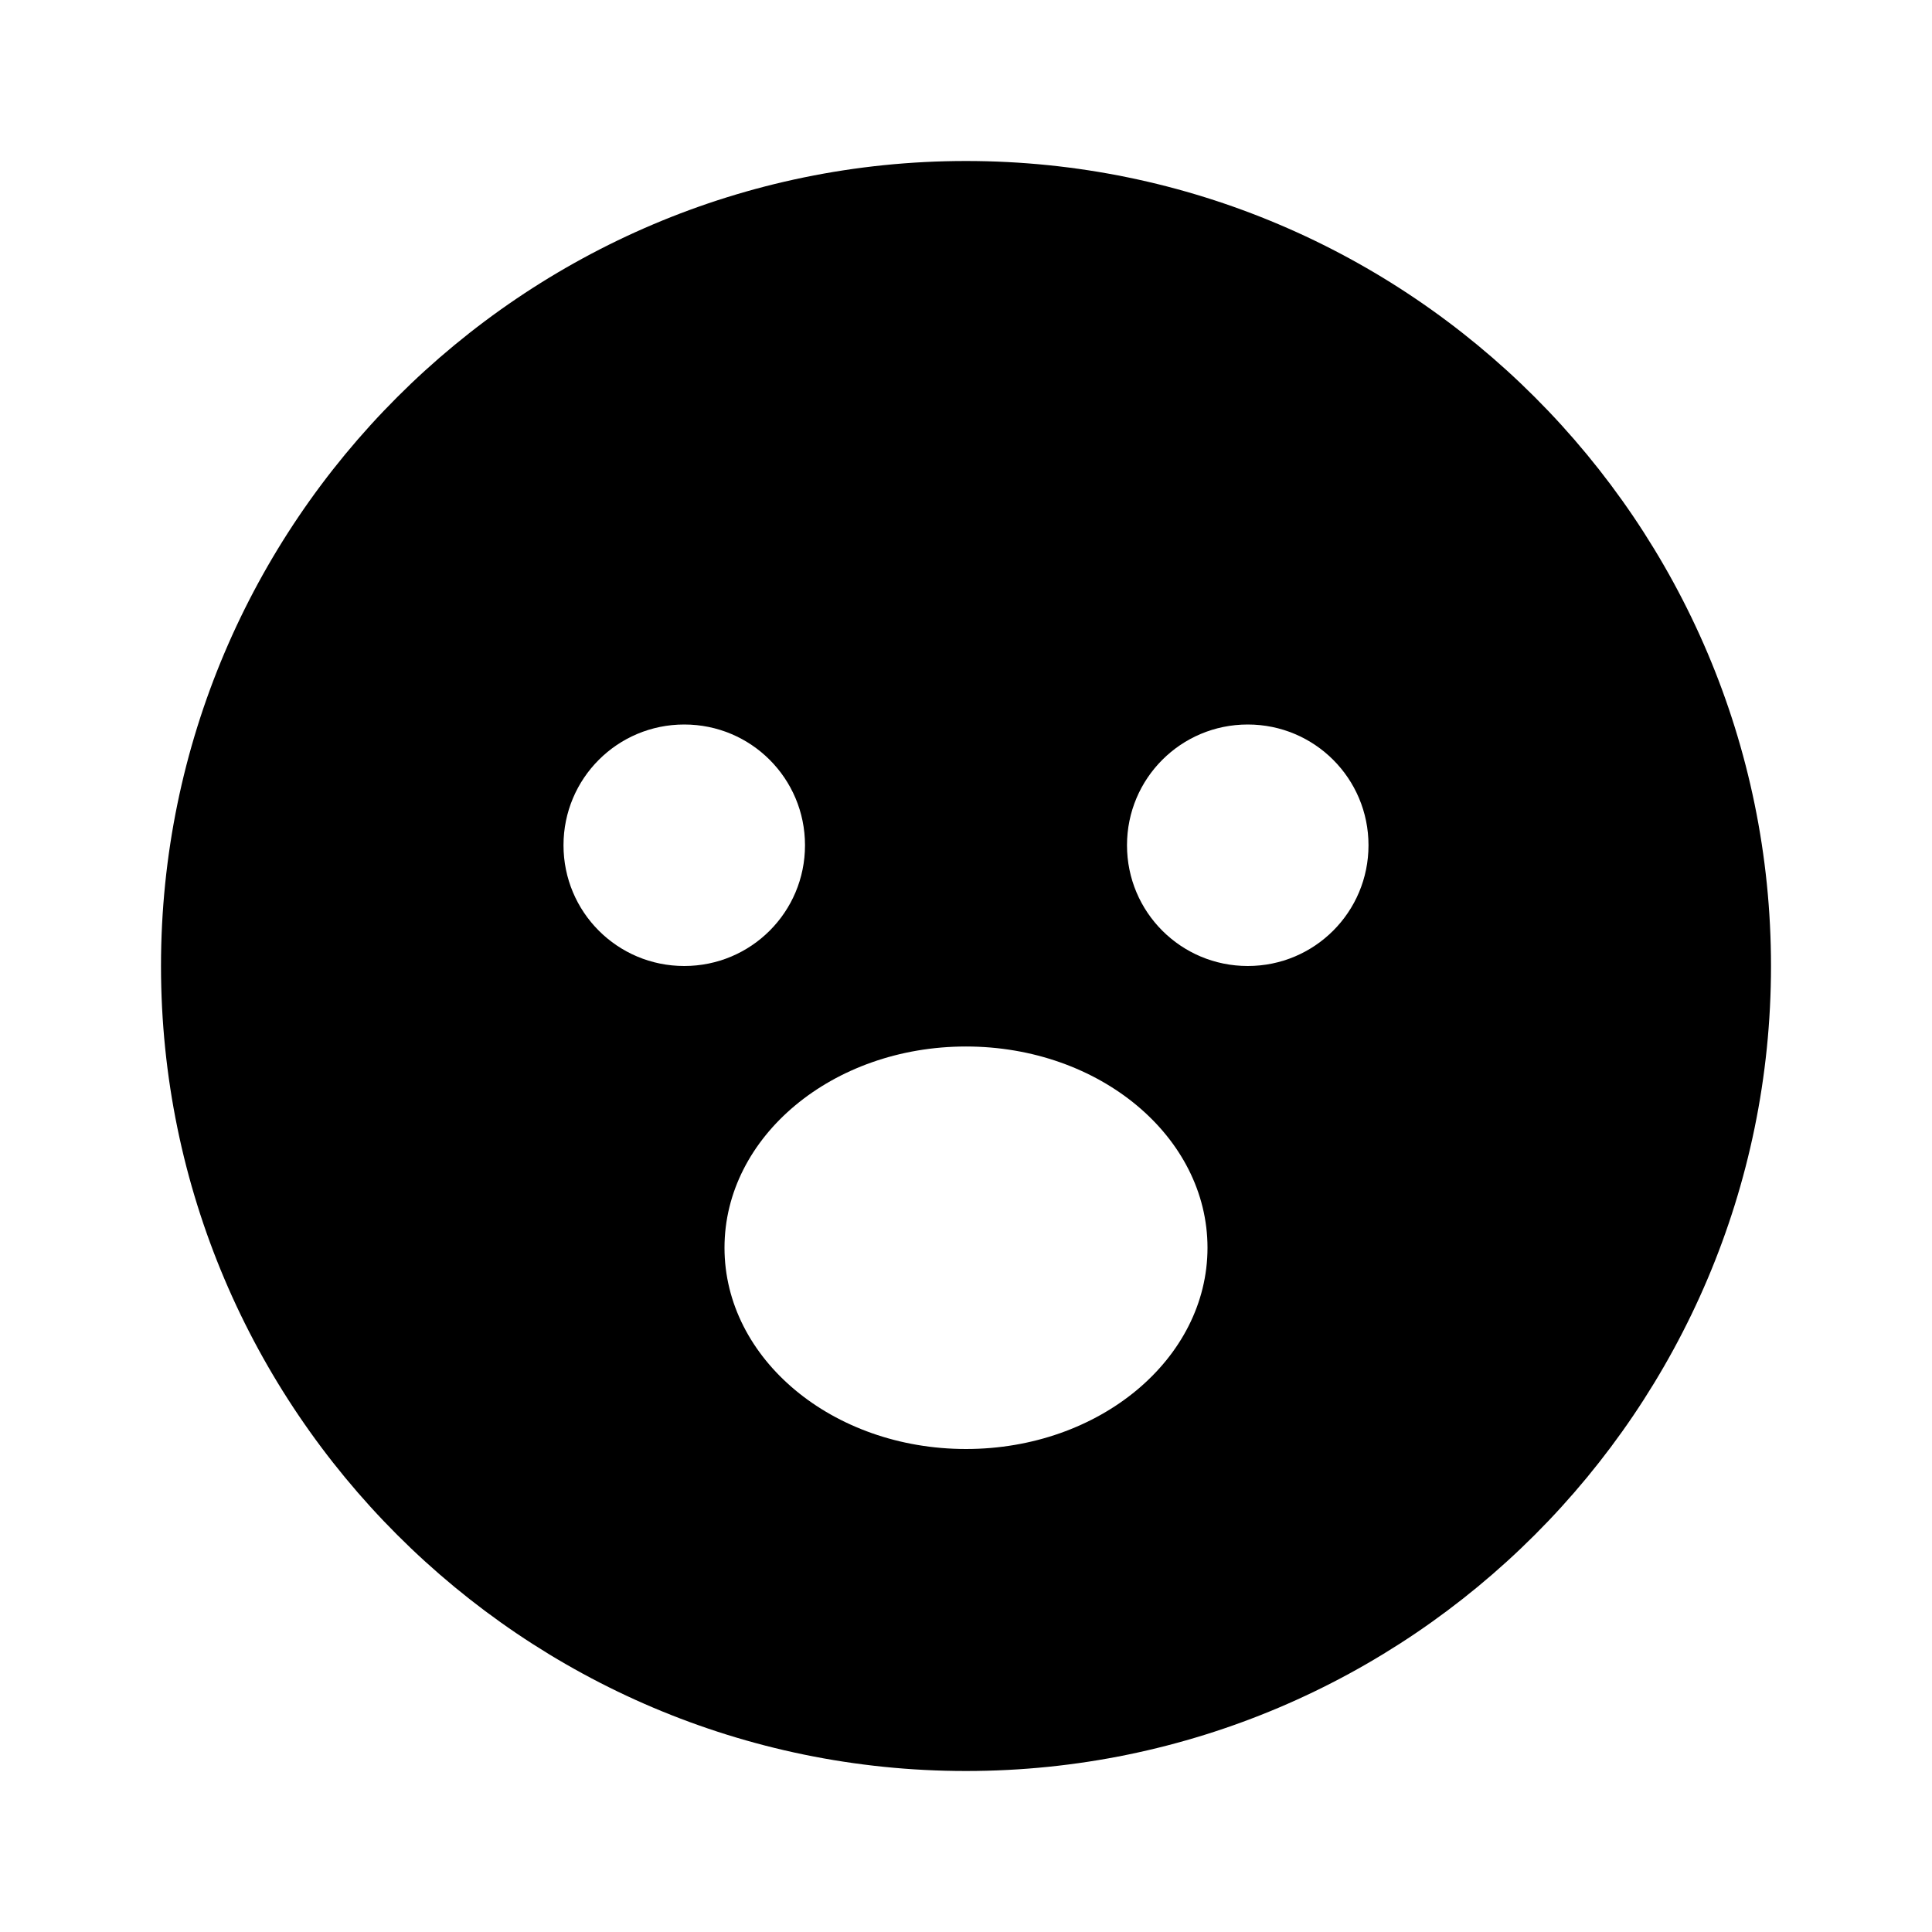 <svg xmlns="http://www.w3.org/2000/svg" width="24" height="24"><!--Boxicons v3.0 https://boxicons.com | License  https://docs.boxicons.com/free--><path d="M12 2C6.49 2 2 6.49 2 12s4.49 10 10 10 10-4.49 10-10S17.51 2 12 2m-5 8.5C7 9.67 7.67 9 8.5 9s1.5.67 1.5 1.5S9.33 12 8.5 12 7 11.33 7 10.5m5 7.5c-1.66 0-3-1.12-3-2.5s1.34-2.5 3-2.5 3 1.12 3 2.5-1.34 2.5-3 2.5m3.5-6c-.83 0-1.5-.67-1.5-1.5S14.67 9 15.5 9s1.5.67 1.5 1.5-.67 1.5-1.5 1.5"/></svg>